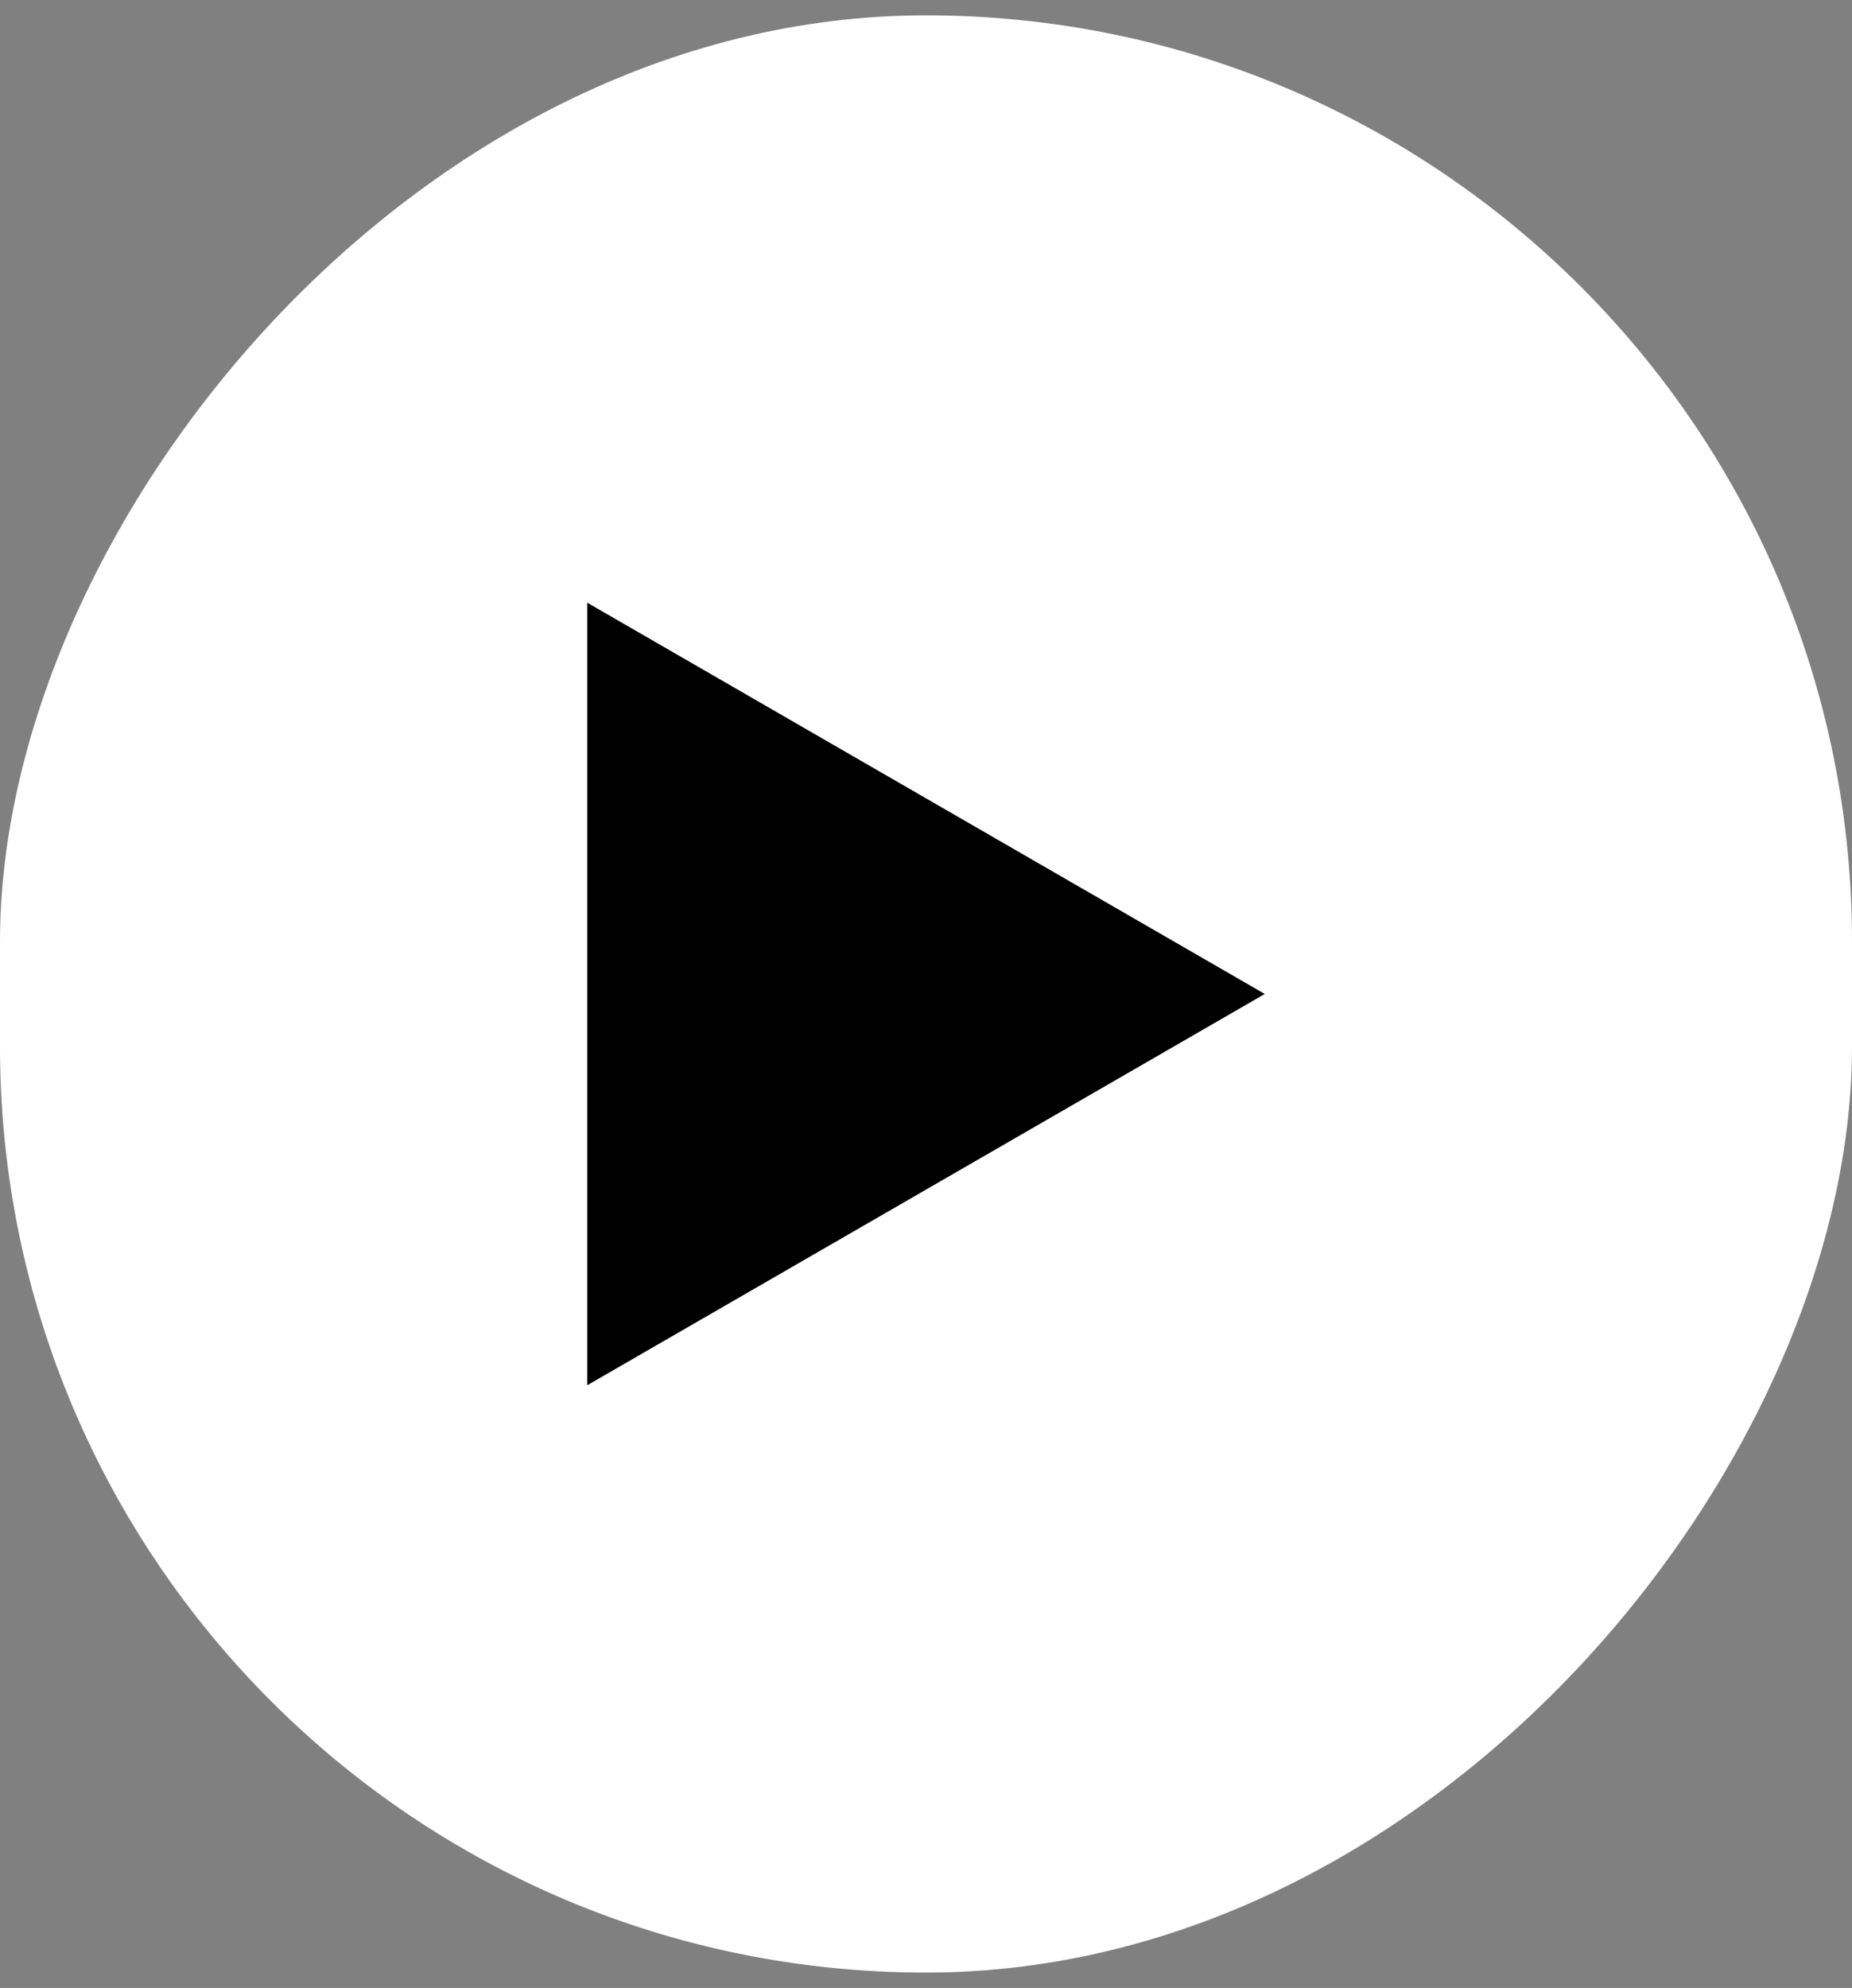<svg width="82" height="88" viewBox="0 0 82 88" fill="none" xmlns="http://www.w3.org/2000/svg">
<rect x="0" y="0" width="82" height="88" fill="#808080" stroke="none"/>
<rect width="82" height="86.641" rx="41" transform="matrix(-1 0 0 1 82 0.679)" fill="url(#paint0_linear_1_450)"/>
<path d="M56 44L26 61.321L26 26.679L56 44Z" fill="black"/>
<defs>
<linearGradient id="paint0_linear_1_450" x1="20.793" y1="-55.135" x2="132.971" y2="-16.258" gradientUnits="userSpaceOnUse">
<stop offset="0.11" stop-color="white"/>
<stop offset="1" stop-color="white"/>
</linearGradient>
</defs>
</svg>
